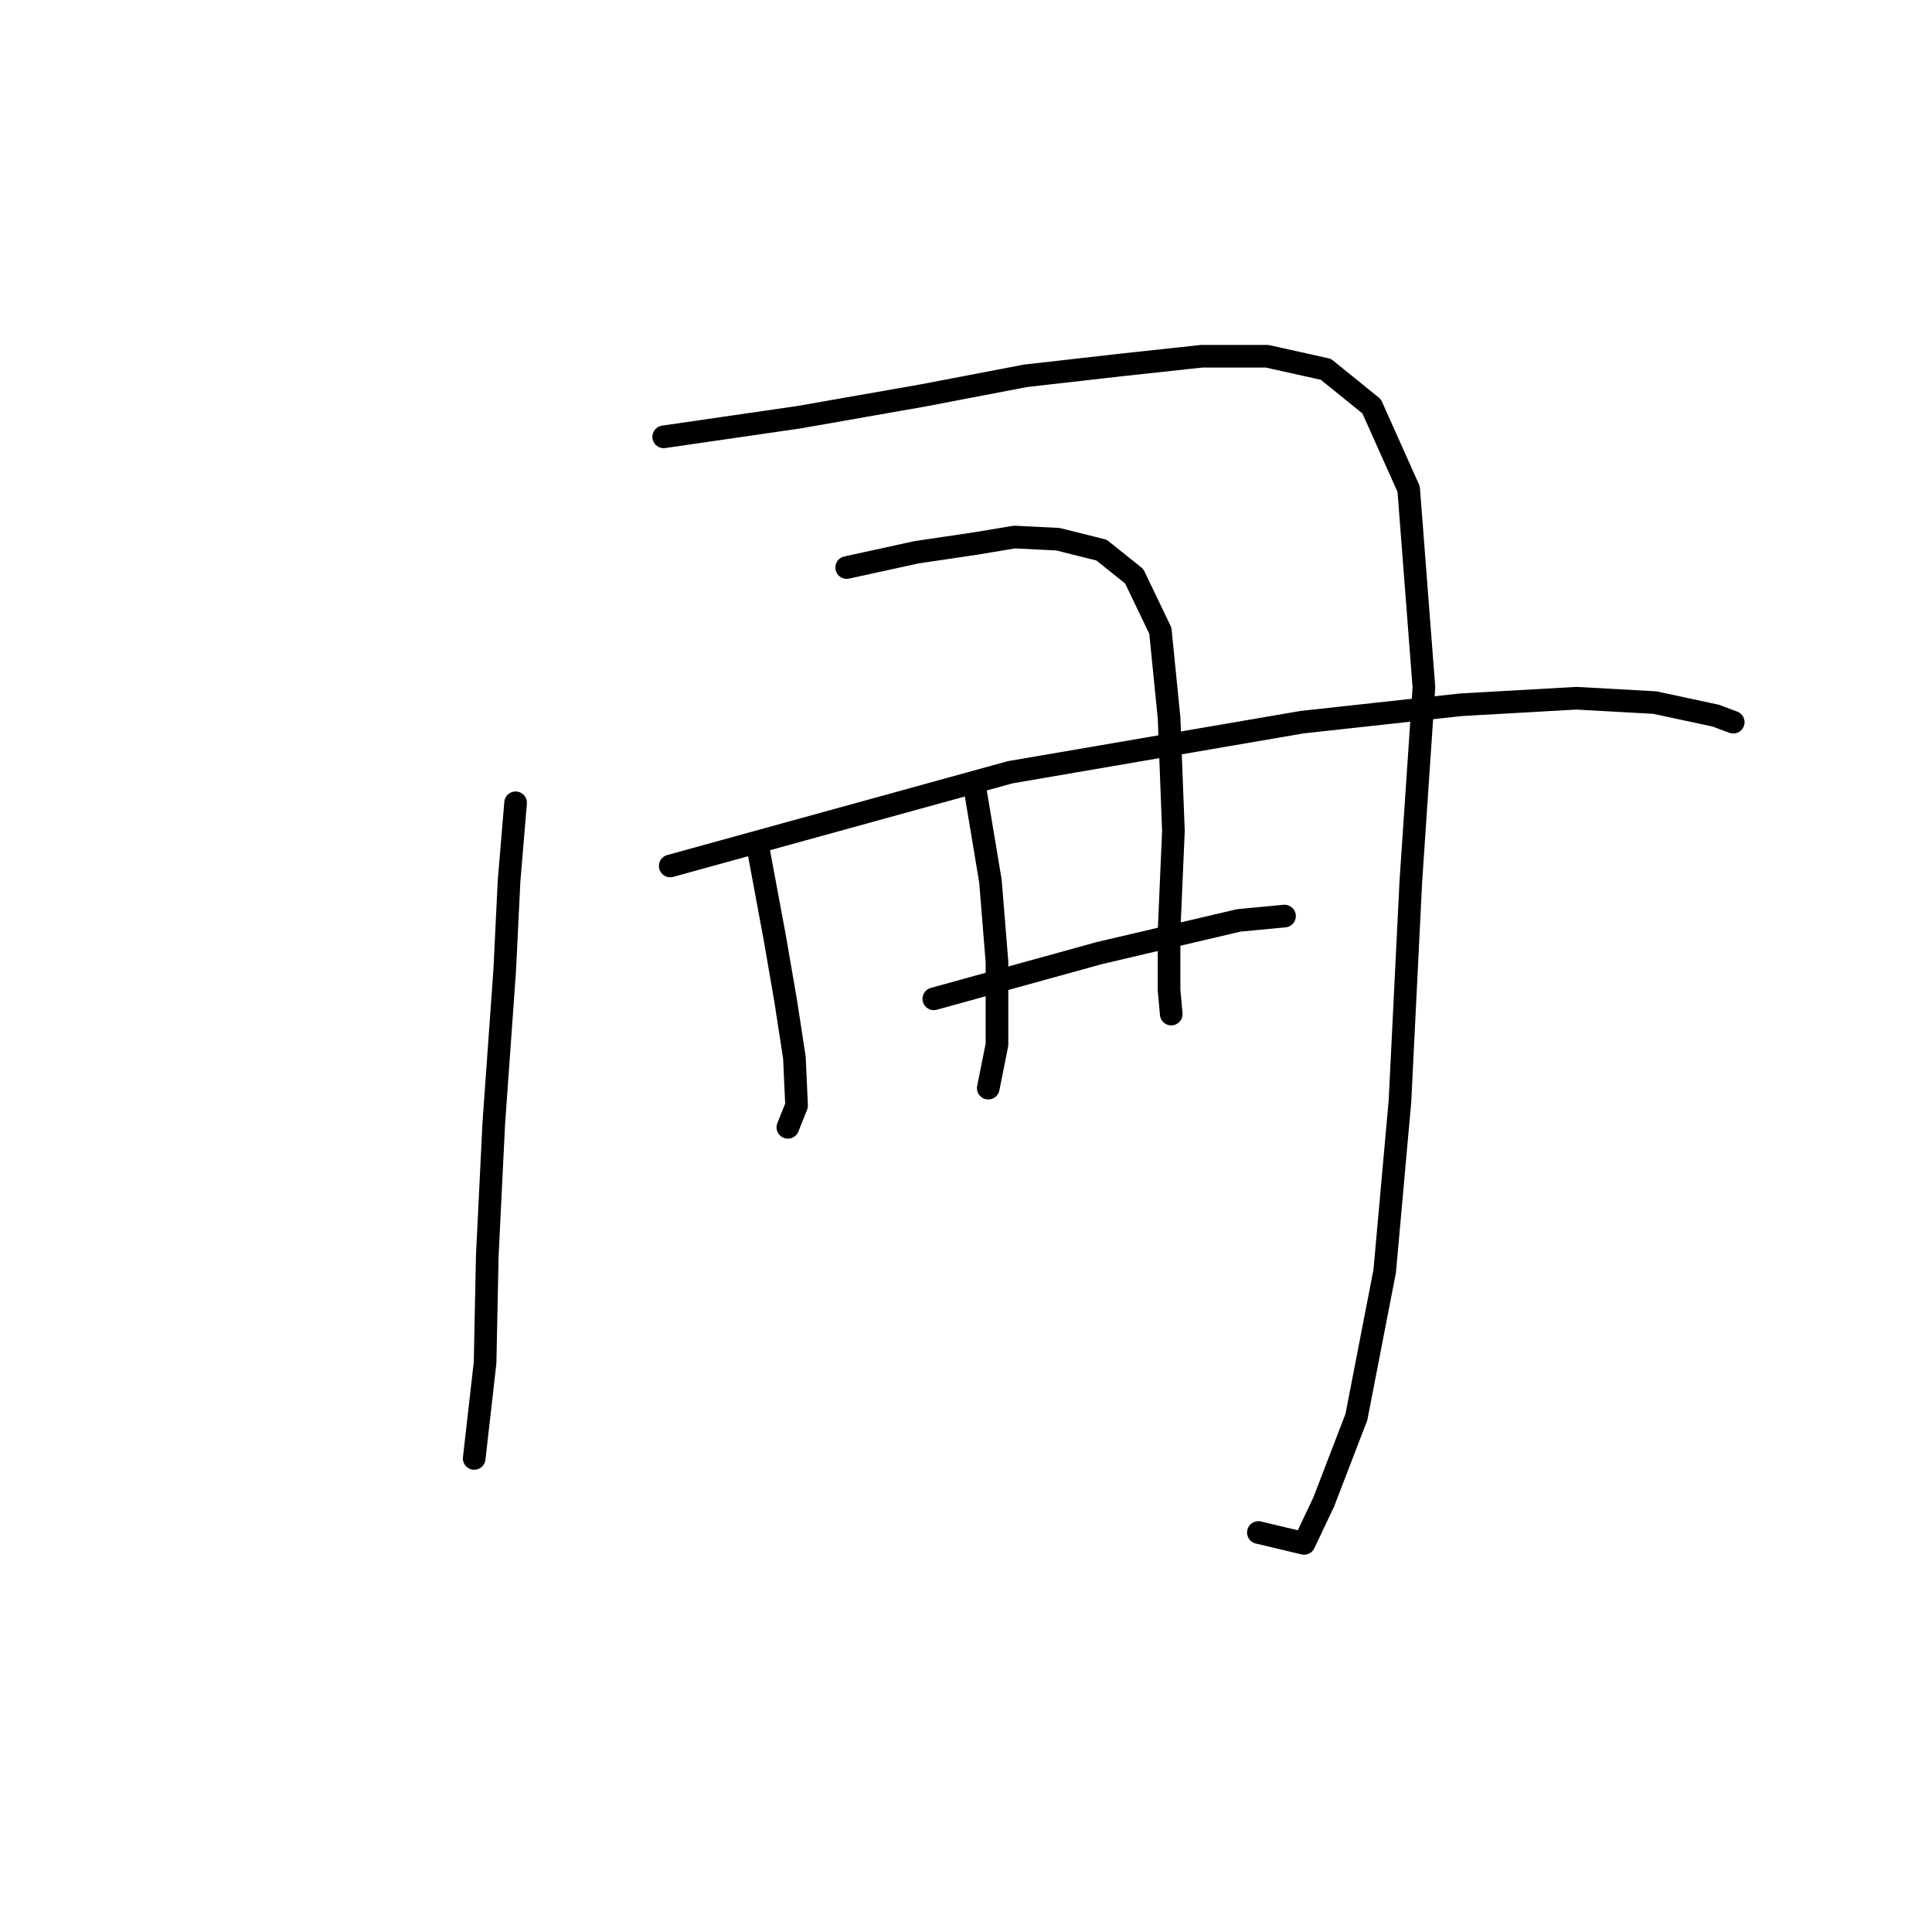 <?xml version="1.0" standalone="no"?>
    <svg width="256" height="256" xmlns="http://www.w3.org/2000/svg" version="1.1">
    <polyline stroke="black" stroke-width="3" stroke-linecap="round" fill="transparent" stroke-linejoin="round" points="68.318 106.373 67.452 116.764 66.875 128.597 65.432 148.801 64.566 166.408 64.277 180.551 62.834 193.25 62.834 193.25 " />
        <polyline stroke="black" stroke-width="3" stroke-linecap="round" fill="transparent" stroke-linejoin="round" points="87.945 57.883 105.84 55.286 122.292 52.399 135.857 49.802 148.557 48.358 159.236 47.204 167.895 47.204 175.688 48.936 181.749 53.842 186.656 64.81 188.677 91.076 186.945 116.764 185.502 145.915 183.481 168.428 179.729 187.766 175.4 199.023 172.802 204.507 166.741 203.064 166.741 203.064 " />
        <polyline stroke="black" stroke-width="3" stroke-linecap="round" fill="transparent" stroke-linejoin="round" points="100.356 111.857 102.665 124.268 104.108 132.638 105.263 140.143 105.551 146.492 104.397 149.379 104.397 149.379 " />
        <polyline stroke="black" stroke-width="3" stroke-linecap="round" fill="transparent" stroke-linejoin="round" points="112.19 75.201 121.426 73.181 129.219 72.026 134.414 71.16 140.187 71.449 145.959 72.892 150.289 76.355 153.752 83.571 154.907 95.116 155.484 110.125 154.907 123.402 154.907 131.195 155.196 134.37 155.196 134.37 " />
        <polyline stroke="black" stroke-width="3" stroke-linecap="round" fill="transparent" stroke-linejoin="round" points="129.219 104.641 131.239 116.764 132.105 127.443 132.105 138.411 130.951 144.183 130.951 144.183 " />
        <polyline stroke="black" stroke-width="3" stroke-linecap="round" fill="transparent" stroke-linejoin="round" points="88.811 114.743 133.837 102.332 172.513 95.694 193.583 93.385 208.881 92.519 219.271 93.096 227.353 94.828 229.662 95.694 229.662 95.694 " />
        <polyline stroke="black" stroke-width="3" stroke-linecap="round" fill="transparent" stroke-linejoin="round" points="123.735 132.35 145.671 126.288 164.143 121.959 170.204 121.382 170.204 121.382 " />
        </svg>